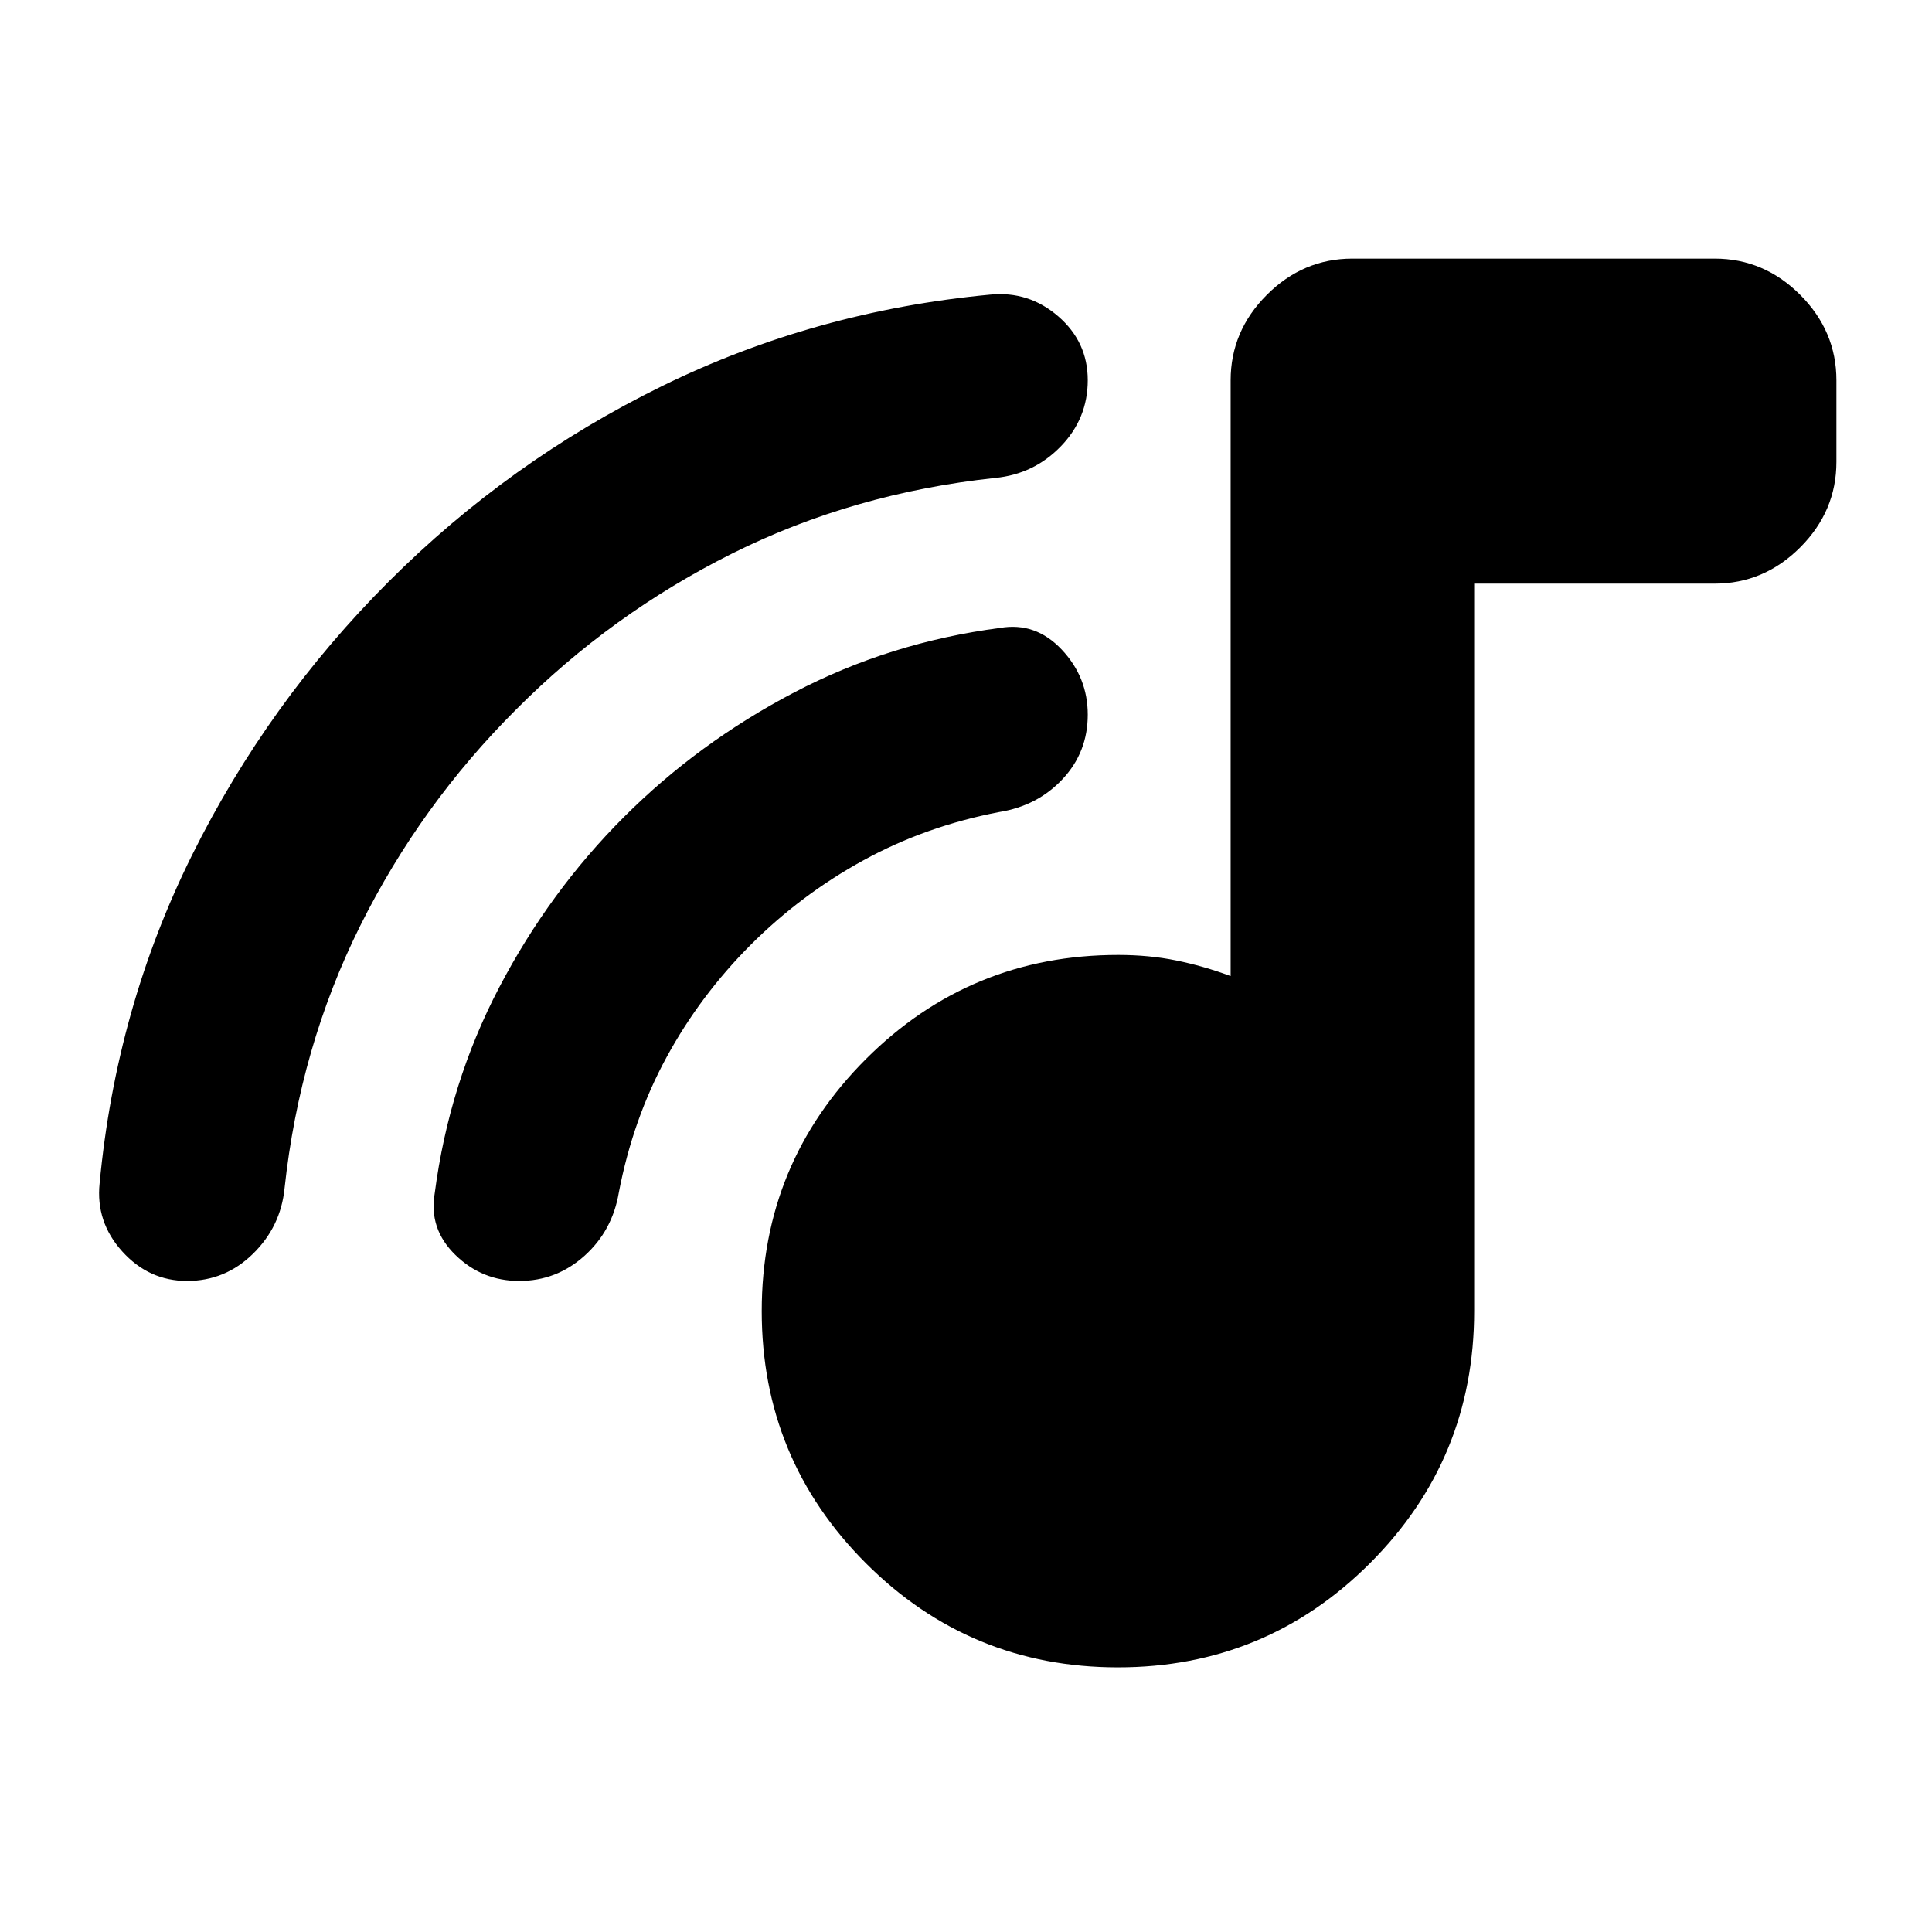 <svg xmlns="http://www.w3.org/2000/svg" height="24" viewBox="0 -960 960 960" width="24"><path d="M555.5-131.5q-73.487 0-125.244-51.756Q378.5-235.012 378.5-308.5q0-73.487 51.756-125.244 51.757-51.756 125.39-51.756 15.306 0 28.83 2.75T611.5-475v-296q0-24.5 18-42.5t42.5-18h180q24.5 0 42.5 18t18 42.5v40.5q0 24.5-18 42.5T852-670H732.5v361.5q0 73.488-51.756 125.244Q628.987-131.5 555.5-131.5Zm-299-476q-47.559 47.395-77.534 107.558-29.974 60.163-37.568 130.364Q139.5-350.5 125.706-337q-13.794 13.5-32.75 13.5T60.75-338.163Q47.5-352.826 49.5-372q8.191-87.118 45.913-163.062 37.722-75.944 97.652-135.873 59.929-59.93 135.873-97.201 75.944-37.271 163.043-45.464 19.182-1.9 33.85 10.79 14.669 12.691 14.669 31.719 0 19.071-13.386 32.881-13.386 13.81-32.552 15.69Q424-715 363.909-685.016 303.818-655.033 256.5-607.5Zm116.5 117q-25 25-41.75 55.75T307.5-367.5q-3.192 19.051-17.096 31.526Q276.5-323.5 258-323.5q-18.5 0-31.75-12.958Q213-349.417 216-367q7.148-54.806 32.074-102.403Q273-517 310-554q37-37 84.597-61.926Q442.194-640.852 497-648q17.583-3 30.542 10.75Q540.5-623.5 540.5-604.883q0 18.616-12.474 31.975Q515.551-559.55 496.5-556.5q-36.5 7-67.5 24t-56 42Z"/></svg>